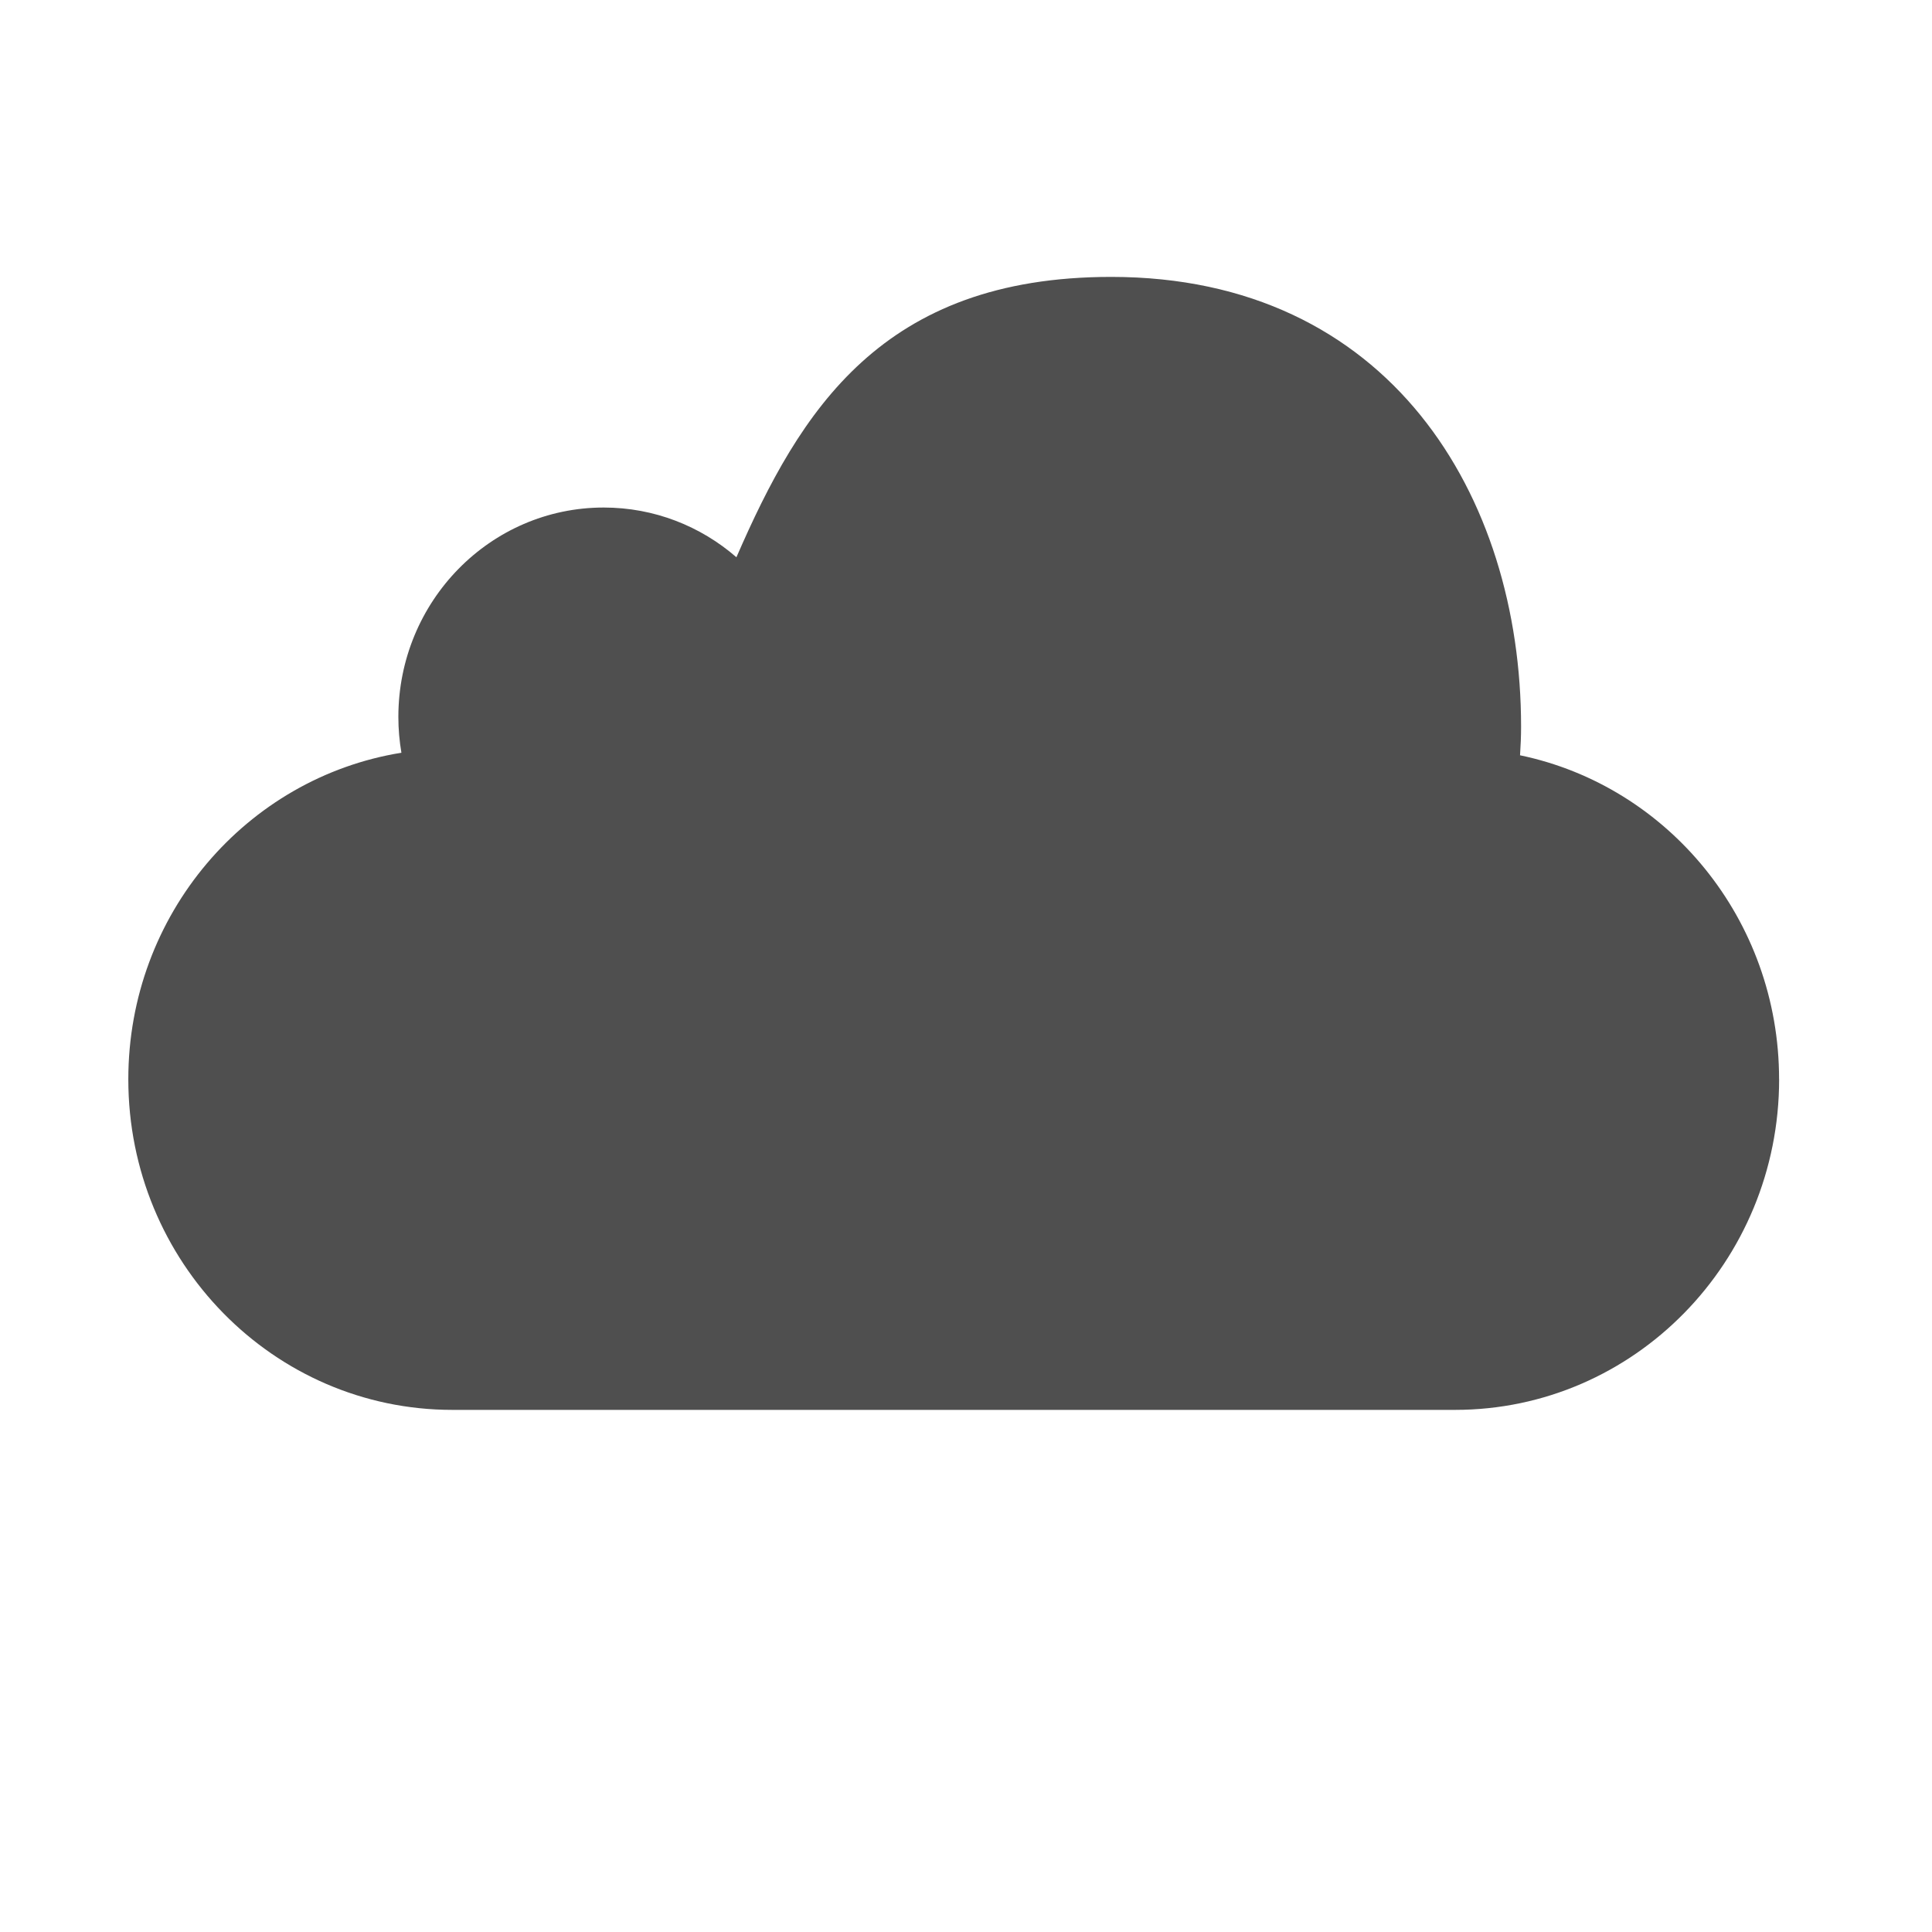 <?xml version="1.0" encoding="UTF-8" standalone="no"?>
<svg
   xmlns:dc="http://purl.org/dc/elements/1.1/"
   xmlns:cc="http://creativecommons.org/ns#"
   xmlns:rdf="http://www.w3.org/1999/02/22-rdf-syntax-ns#"
   xmlns:svg="http://www.w3.org/2000/svg"
   xmlns="http://www.w3.org/2000/svg"
   xmlns:sodipodi="http://sodipodi.sourceforge.net/DTD/sodipodi-0.dtd"
   xmlns:inkscape="http://www.inkscape.org/namespaces/inkscape"
   height="512"
   viewBox="0 0 512 512"
   width="512"
   version="1.1"
   id="svg2"
   inkscape:version="0.91 r"
   sodipodi:docname="goa-panel.svg">
  <defs
     id="defs16" />
  <sodipodi:namedview
     pagecolor="#ffffff"
     bordercolor="#666666"
     borderopacity="1"
     objecttolerance="10"
     gridtolerance="10"
     guidetolerance="10"
     inkscape:pageopacity="0"
     inkscape:pageshadow="2"
     inkscape:window-width="640"
     inkscape:window-height="480"
     id="namedview14"
     showgrid="false"
     inkscape:zoom="0.4609375"
     inkscape:cx="256"
     inkscape:cy="256"
     inkscape:window-x="0"
     inkscape:window-y="0"
     inkscape:window-maximized="0"
     inkscape:current-layer="svg2" />
  <path
     id="path66"
     d="m 471.487,286.016 c 0,48.389 -38.458,87.617 -85.885,87.617 l -265.726,0 c -47.422,0 -85.871,-39.223 -85.871,-87.617 0,-43.703 31.352,-79.908 72.372,-86.535 -0.52,-3.066 -0.807,-6.221 -0.807,-9.469 0,-30.66 24.363,-55.511 54.421,-55.511 13.407,0 25.69,4.947 35.168,13.176 16.896,-38.846 38.556,-74.296 99.319,-74.296 73.695,0 108.624,57.986 108.624,119.172 0,2.559 -0.107,5.095 -0.276,7.605 39.173,8.141 68.649,43.483 68.649,85.839"
     inkscape:connector-curvature="0"
     style="fill:#4f4f4f;fill-rule:evenodd" />
</svg>
